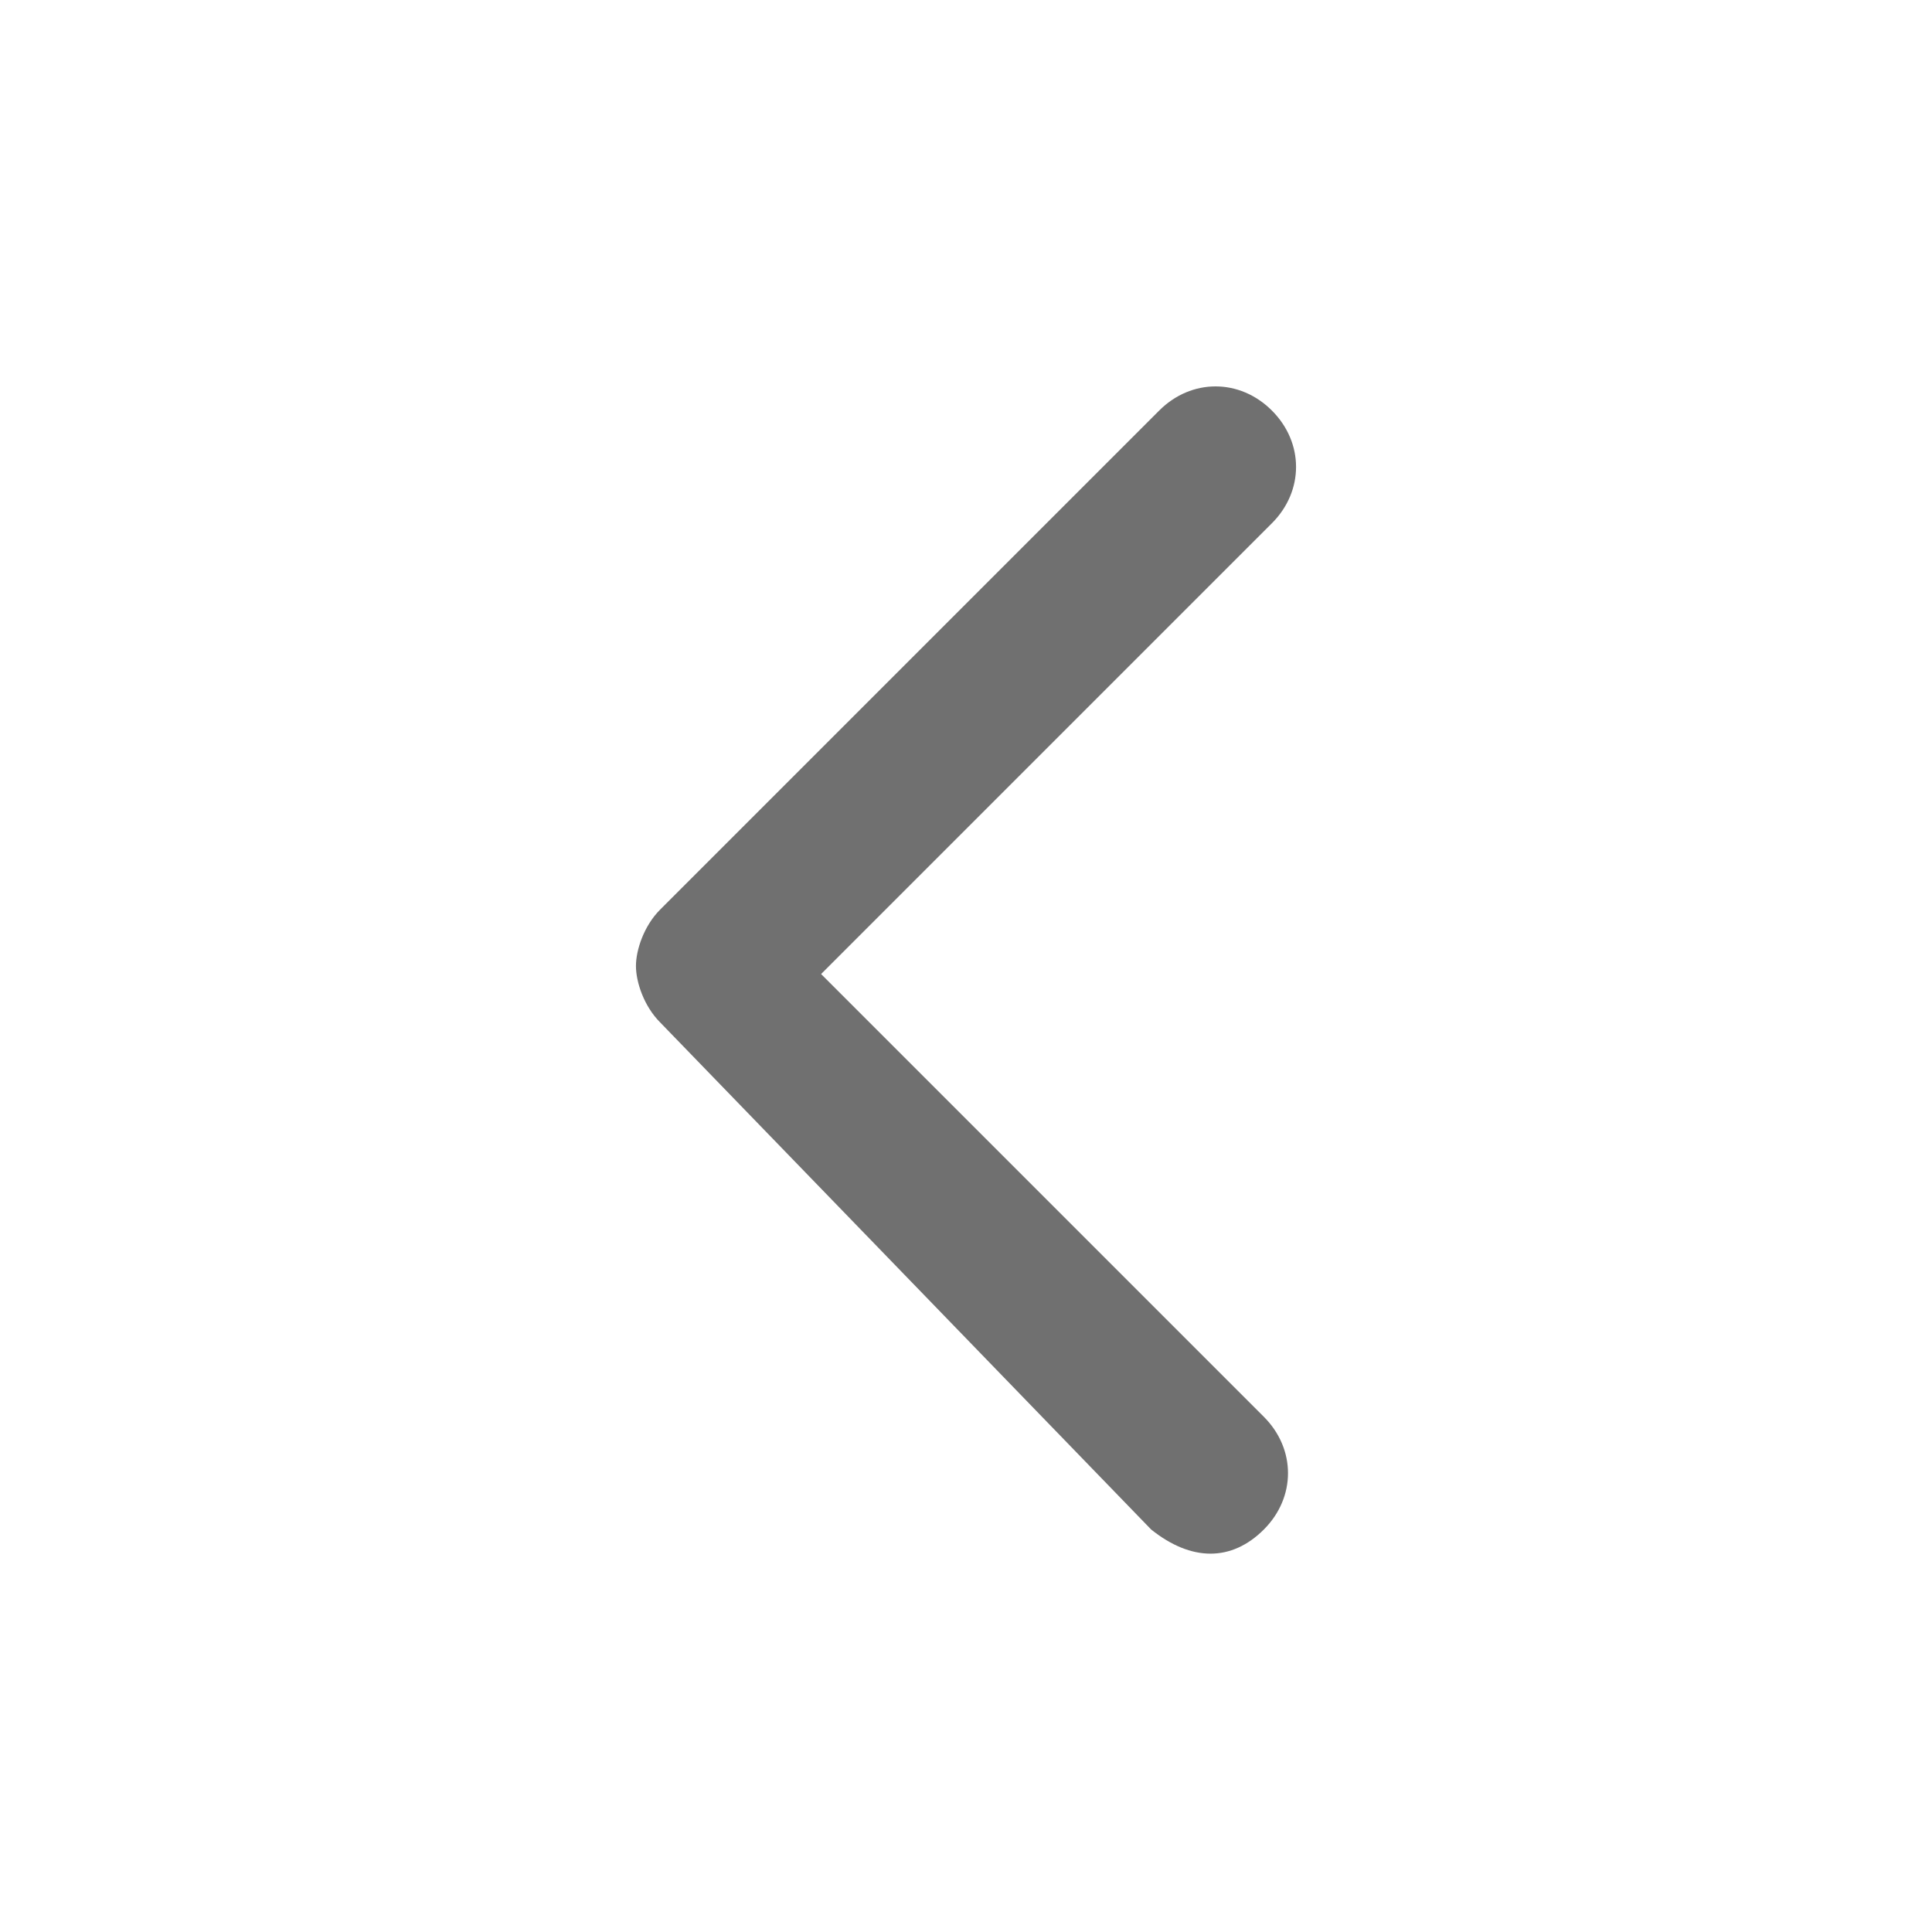 <?xml version="1.0" encoding="utf-8"?>
<!-- Generator: Adobe Illustrator 24.1.1, SVG Export Plug-In . SVG Version: 6.00 Build 0)  -->
<!DOCTYPE svg PUBLIC "-//W3C//DTD SVG 1.1//EN" "http://www.w3.org/Graphics/SVG/1.1/DTD/svg11.dtd">
<svg version="1.1" id="Layer_1" xmlns:x="http://ns.adobe.com/Extensibility/1.0/" xmlns:i="http://ns.adobe.com/AdobeIllustrator/10.0/" xmlns:graph="http://ns.adobe.com/Graphs/1.0/"
	 xmlns="http://www.w3.org/2000/svg" xmlns:xlink="http://www.w3.org/1999/xlink" x="0px" y="0px" viewBox="0 0 24 24"
	 style="enable-background:new 0 0 24 24;" xml:space="preserve">
<style type="text/css">
	.st0{fill:none;}
	.st1{fill:#707070;}
</style>
<desc>Created with Sketch.</desc>
<g id="Artboard">
	<g id="ic-arrow-right">
		<g id="ic_chevron_right" transform="translate(12, 12) rotate(-90) translate(-12, -12) ">
			<g id="Group_8822" transform="translate(4, 7)">
			</g>
			<polygon id="Rectangle_4407" class="st0" points="0,0 24,0 24,24 0,24 			"/>
			<path class="st1" d="M5,15.7c0.4,0.4,1,0.4,1.4,0l5.5-5.5l5.6,5.6c0.4,0.4,1,0.4,1.4,0c0.4-0.4,0.4-1,0-1.4l-6.2-6.2
				C12.5,8,12.2,7.9,12,7.9S11.5,8,11.3,8.2L5,14.3C4.6,14.8,4.6,15.3,5,15.7z"/>
		</g>
	</g>
</g>
</svg>

